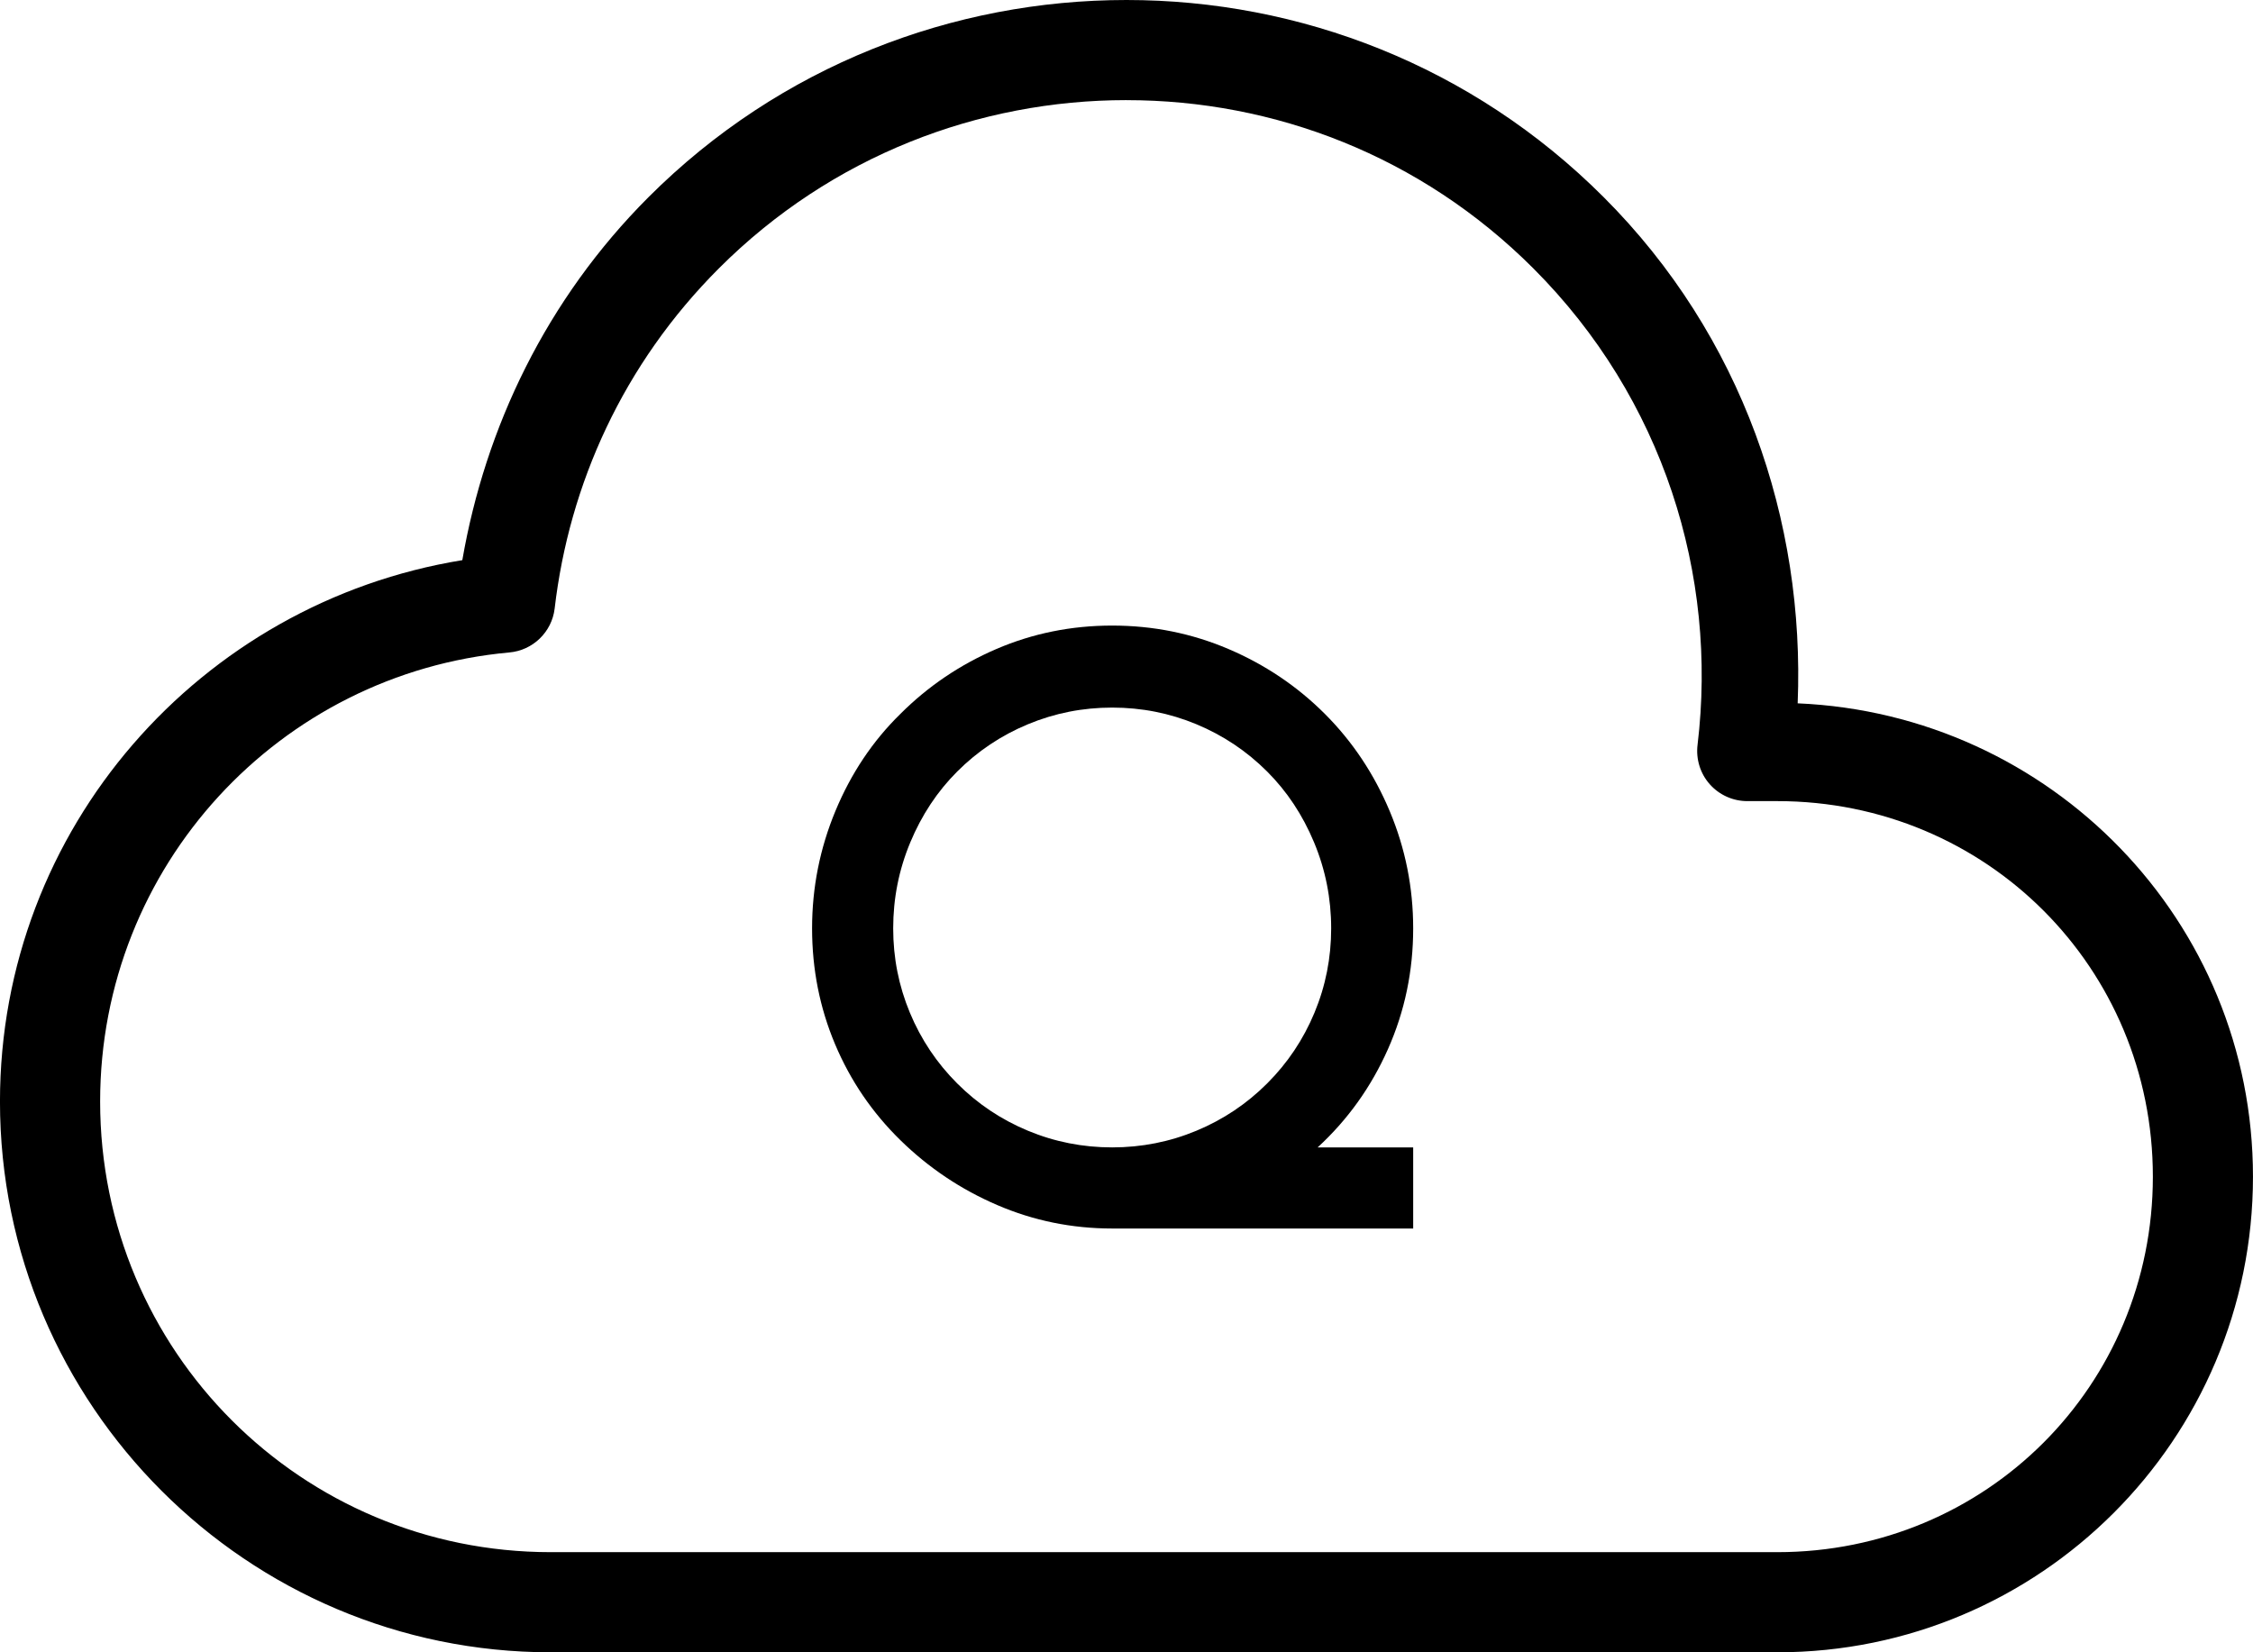 <?xml version="1.0" encoding="UTF-8"?>
<svg width="90px" height="66px" viewBox="0 0 90 66" version="1.1" xmlns="http://www.w3.org/2000/svg" xmlns:xlink="http://www.w3.org/1999/xlink">
    <g id="Page-1" stroke="none" stroke-width="1" fill="none" fill-rule="evenodd">
        <g id="cloud-qoom" fill="#000000" fill-rule="nonzero">
            <path d="M45,0 C38.094,0 31.172,2.609 25.906,7.875 C21.82,11.961 19.387,17.074 18.468,22.375 C8.011,24.074 -0.001,33.082 -0.001,44 C-0.001,56.125 9.874,66 22,66 L70.999,66 C81.492,66 89.999,57.492 89.999,47 C89.999,36.785 81.918,28.527 71.811,28.094 C72.104,20.817 69.605,13.418 64.061,7.875 C58.8,2.613 51.906,0 44.999,0 L45,0 Z M45,4 C50.891,4 56.75,6.219 61.25,10.719 C66.453,15.922 68.625,22.985 67.812,29.75 C67.742,30.32 67.918,30.898 68.301,31.328 C68.684,31.758 69.234,32.004 69.812,32 L71,32 C79.344,32 86,38.656 86,47 C86,55.344 79.344,62 71,62 L22,62 C12.035,62 4,53.965 4,44 C4,34.59 11.168,26.895 20.344,26.062 C21.285,25.98 22.043,25.249 22.156,24.312 C22.735,19.343 24.899,14.538 28.719,10.718 C33.215,6.222 39.11,3.999 45,3.999 L45,4 Z" id="Shape"></path>
            <path d="M56.452,49.072 L56.452,45.832 L52.636,45.832 C53.836,44.728 54.772,43.42 55.444,41.908 C56.116,40.396 56.452,38.788 56.452,37.084 C56.452,35.452 56.14,33.892 55.516,32.404 C54.892,30.916 54.028,29.62 52.924,28.516 C51.82,27.412 50.536,26.548 49.072,25.924 C47.608,25.3 46.06,24.988 44.428,24.988 C42.796,24.988 41.254,25.3 39.802,25.924 C38.35,26.548 37.072,27.412 35.968,28.516 C34.864,29.596 34,30.886 33.376,32.386 C32.752,33.886 32.44,35.452 32.44,37.084 C32.44,38.716 32.746,40.258 33.358,41.71 C33.97,43.162 34.84,44.44 35.968,45.544 C37.096,46.648 38.386,47.512 39.838,48.136 C41.29,48.76 42.82,49.072 44.428,49.072 L44.428,49.072 L56.452,49.072 Z M44.428,45.832 C43.252,45.832 42.13,45.61 41.062,45.166 C39.994,44.722 39.052,44.092 38.236,43.276 C37.42,42.46 36.79,41.518 36.346,40.45 C35.902,39.382 35.68,38.26 35.68,37.084 C35.68,35.884 35.908,34.738 36.364,33.646 C36.82,32.554 37.444,31.612 38.236,30.82 C39.052,30.004 39.994,29.374 41.062,28.93 C42.13,28.486 43.252,28.264 44.428,28.264 C45.604,28.264 46.726,28.486 47.794,28.93 C48.862,29.374 49.804,30.004 50.62,30.82 C51.412,31.612 52.036,32.554 52.492,33.646 C52.948,34.738 53.176,35.884 53.176,37.084 C53.176,38.26 52.954,39.382 52.51,40.45 C52.066,41.518 51.436,42.46 50.62,43.276 C49.804,44.092 48.862,44.722 47.794,45.166 C46.726,45.61 45.604,45.832 44.428,45.832 Z" id="Q"></path>
        </g>
    </g>
</svg>